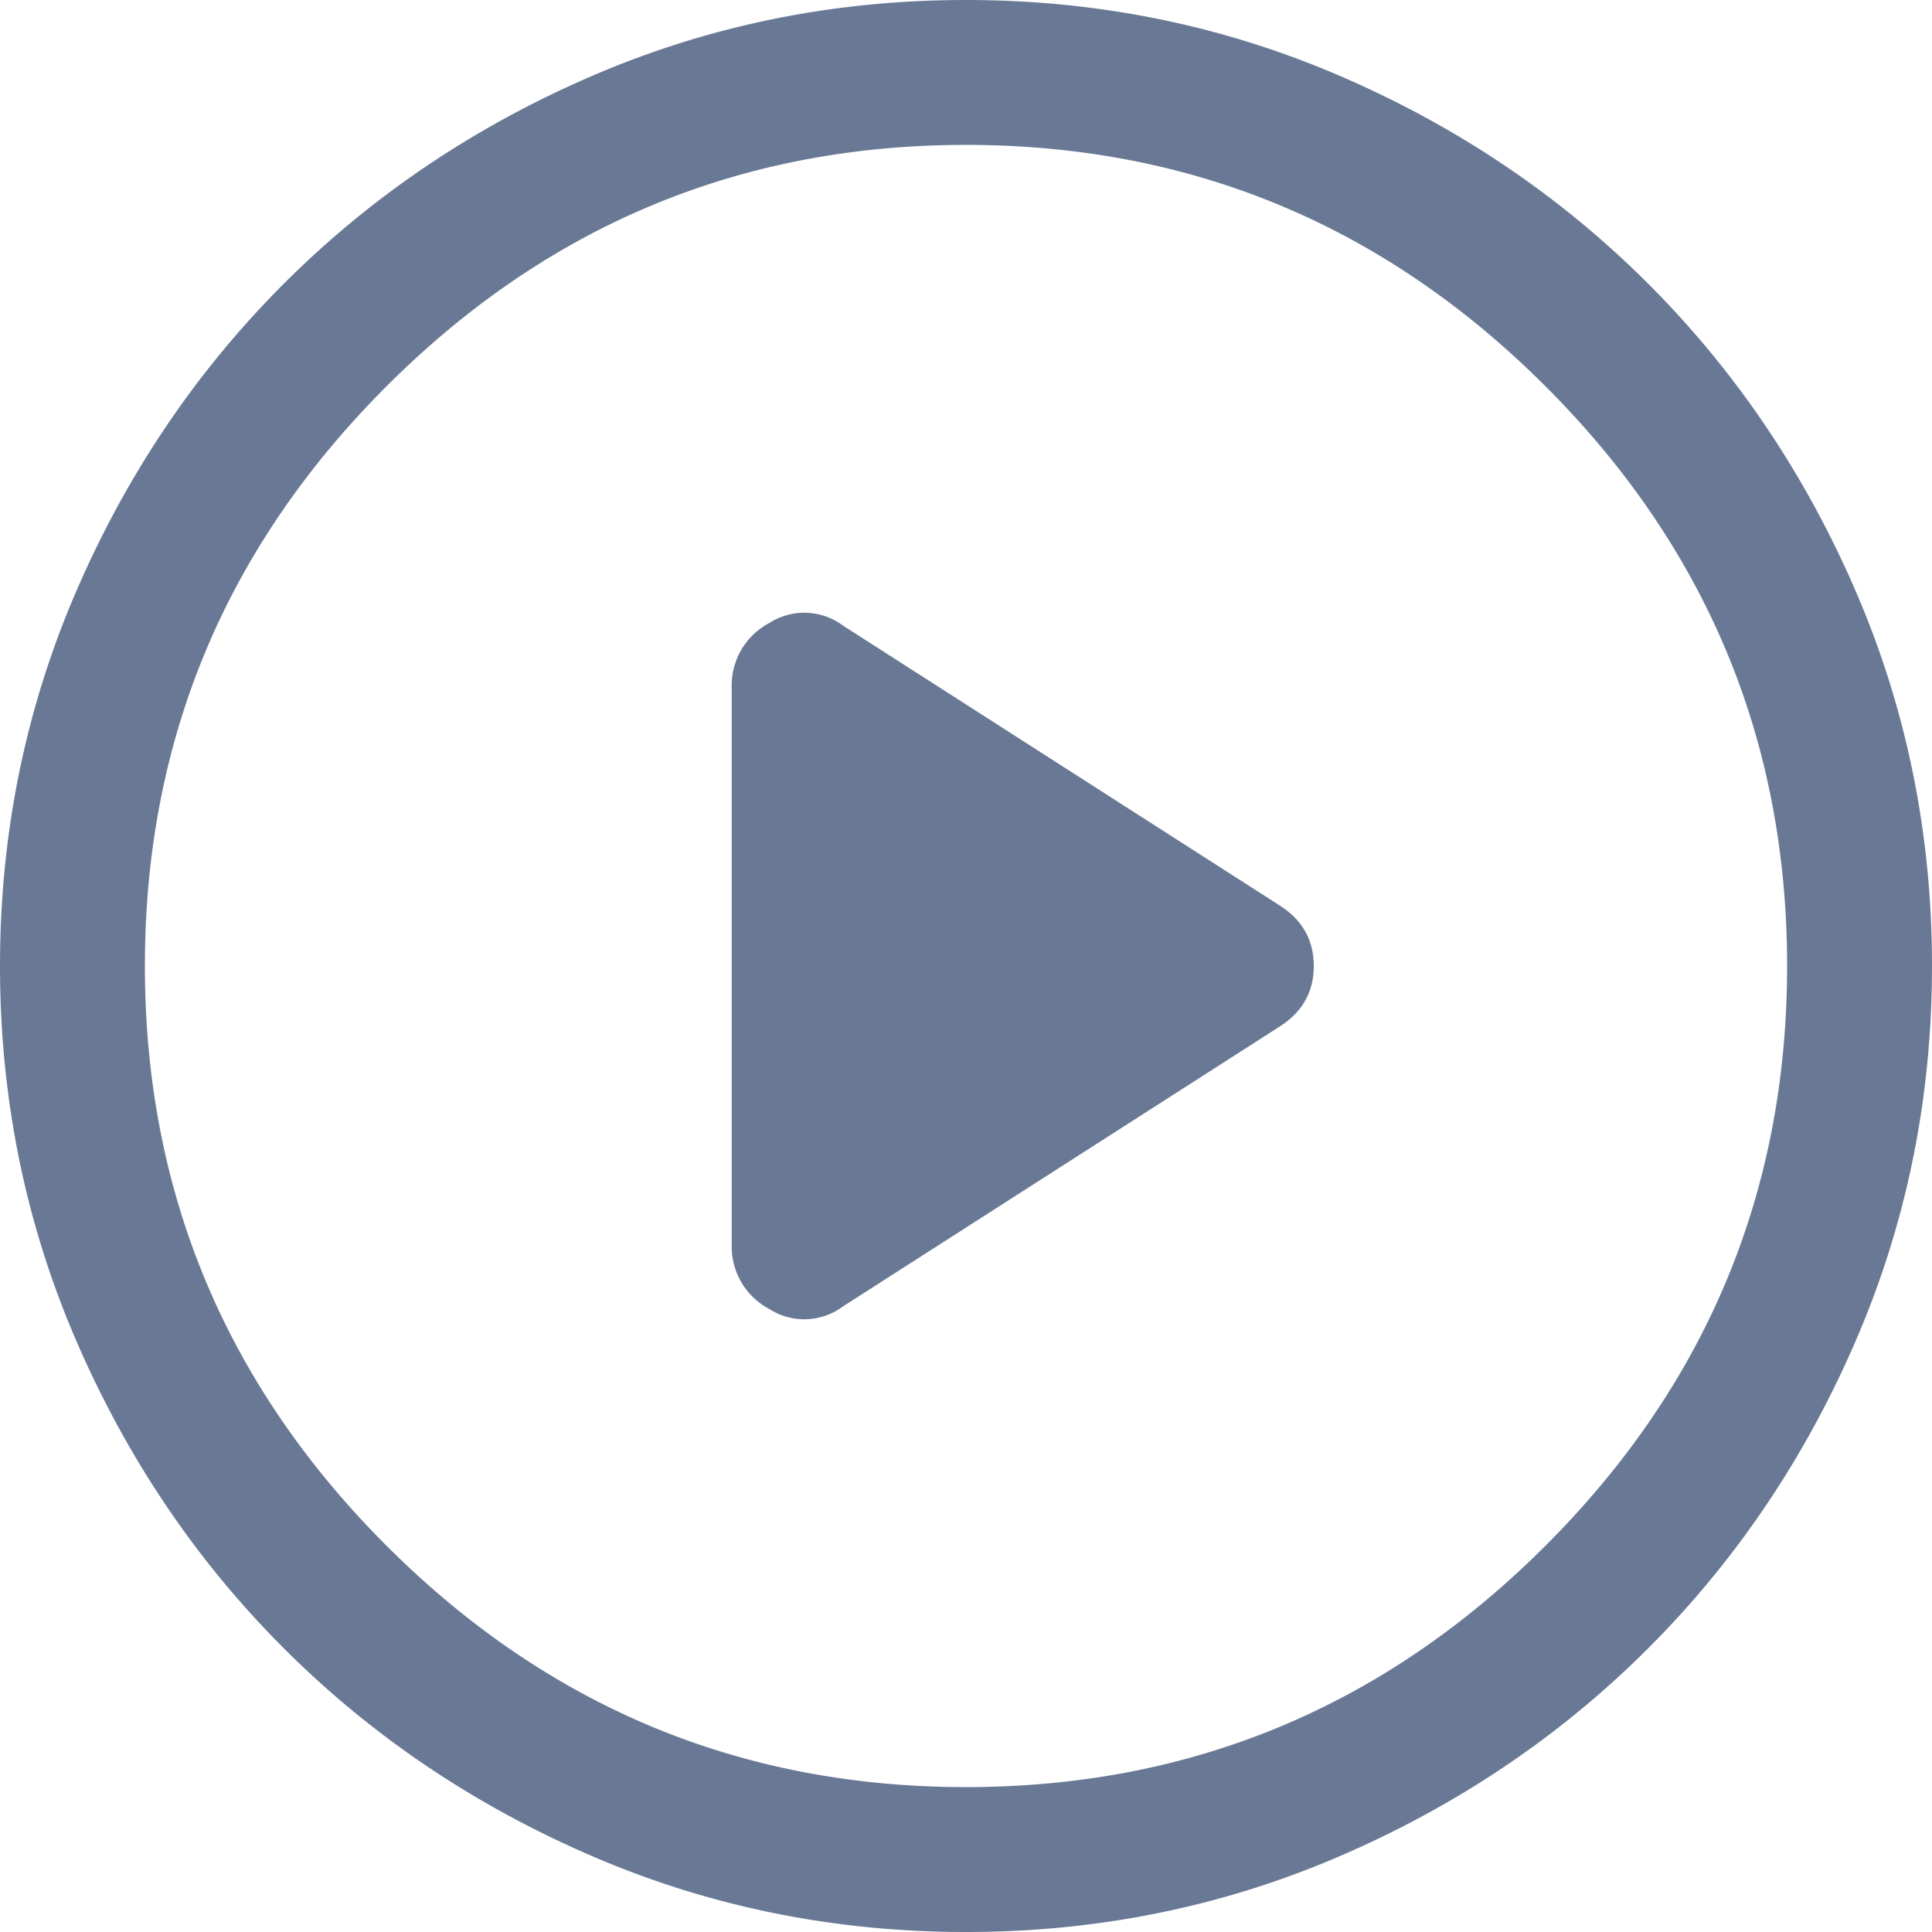<svg xmlns="http://www.w3.org/2000/svg" width="40" height="40" fill="none" xmlns:v="https://vecta.io/nano"><path d="M15.15 14.25v11.5a1.46 1.46 0 0 0 .775 1.35 1.34 1.34 0 0 0 1.525-.05l9.05-5.8c.467-.3.7-.717.7-1.25s-.233-.95-.7-1.25l-9.05-5.8a1.34 1.34 0 0 0-1.525-.05 1.46 1.46 0 0 0-.775 1.35zM20 40c-2.733 0-5.317-.525-7.75-1.575s-4.558-2.483-6.375-4.3-3.25-3.942-4.3-6.375S0 22.733 0 20s.525-5.317 1.575-7.75 2.483-4.558 4.3-6.375 3.942-3.25 6.375-4.3S17.267 0 20 0s5.317.525 7.75 1.575 4.558 2.483 6.375 4.3 3.25 3.942 4.3 6.375S40 17.267 40 20s-.525 5.317-1.575 7.75-2.483 4.558-4.3 6.375-3.942 3.25-6.375 4.3S22.733 40 20 40zm0-3c4.667 0 8.667-1.667 12-5s5-7.333 5-12-1.667-8.667-5-12-7.333-5-12-5-8.667 1.667-12 5-5 7.333-5 12 1.667 8.667 5 12 7.333 5 12 5z" fill="#697995"/></svg>